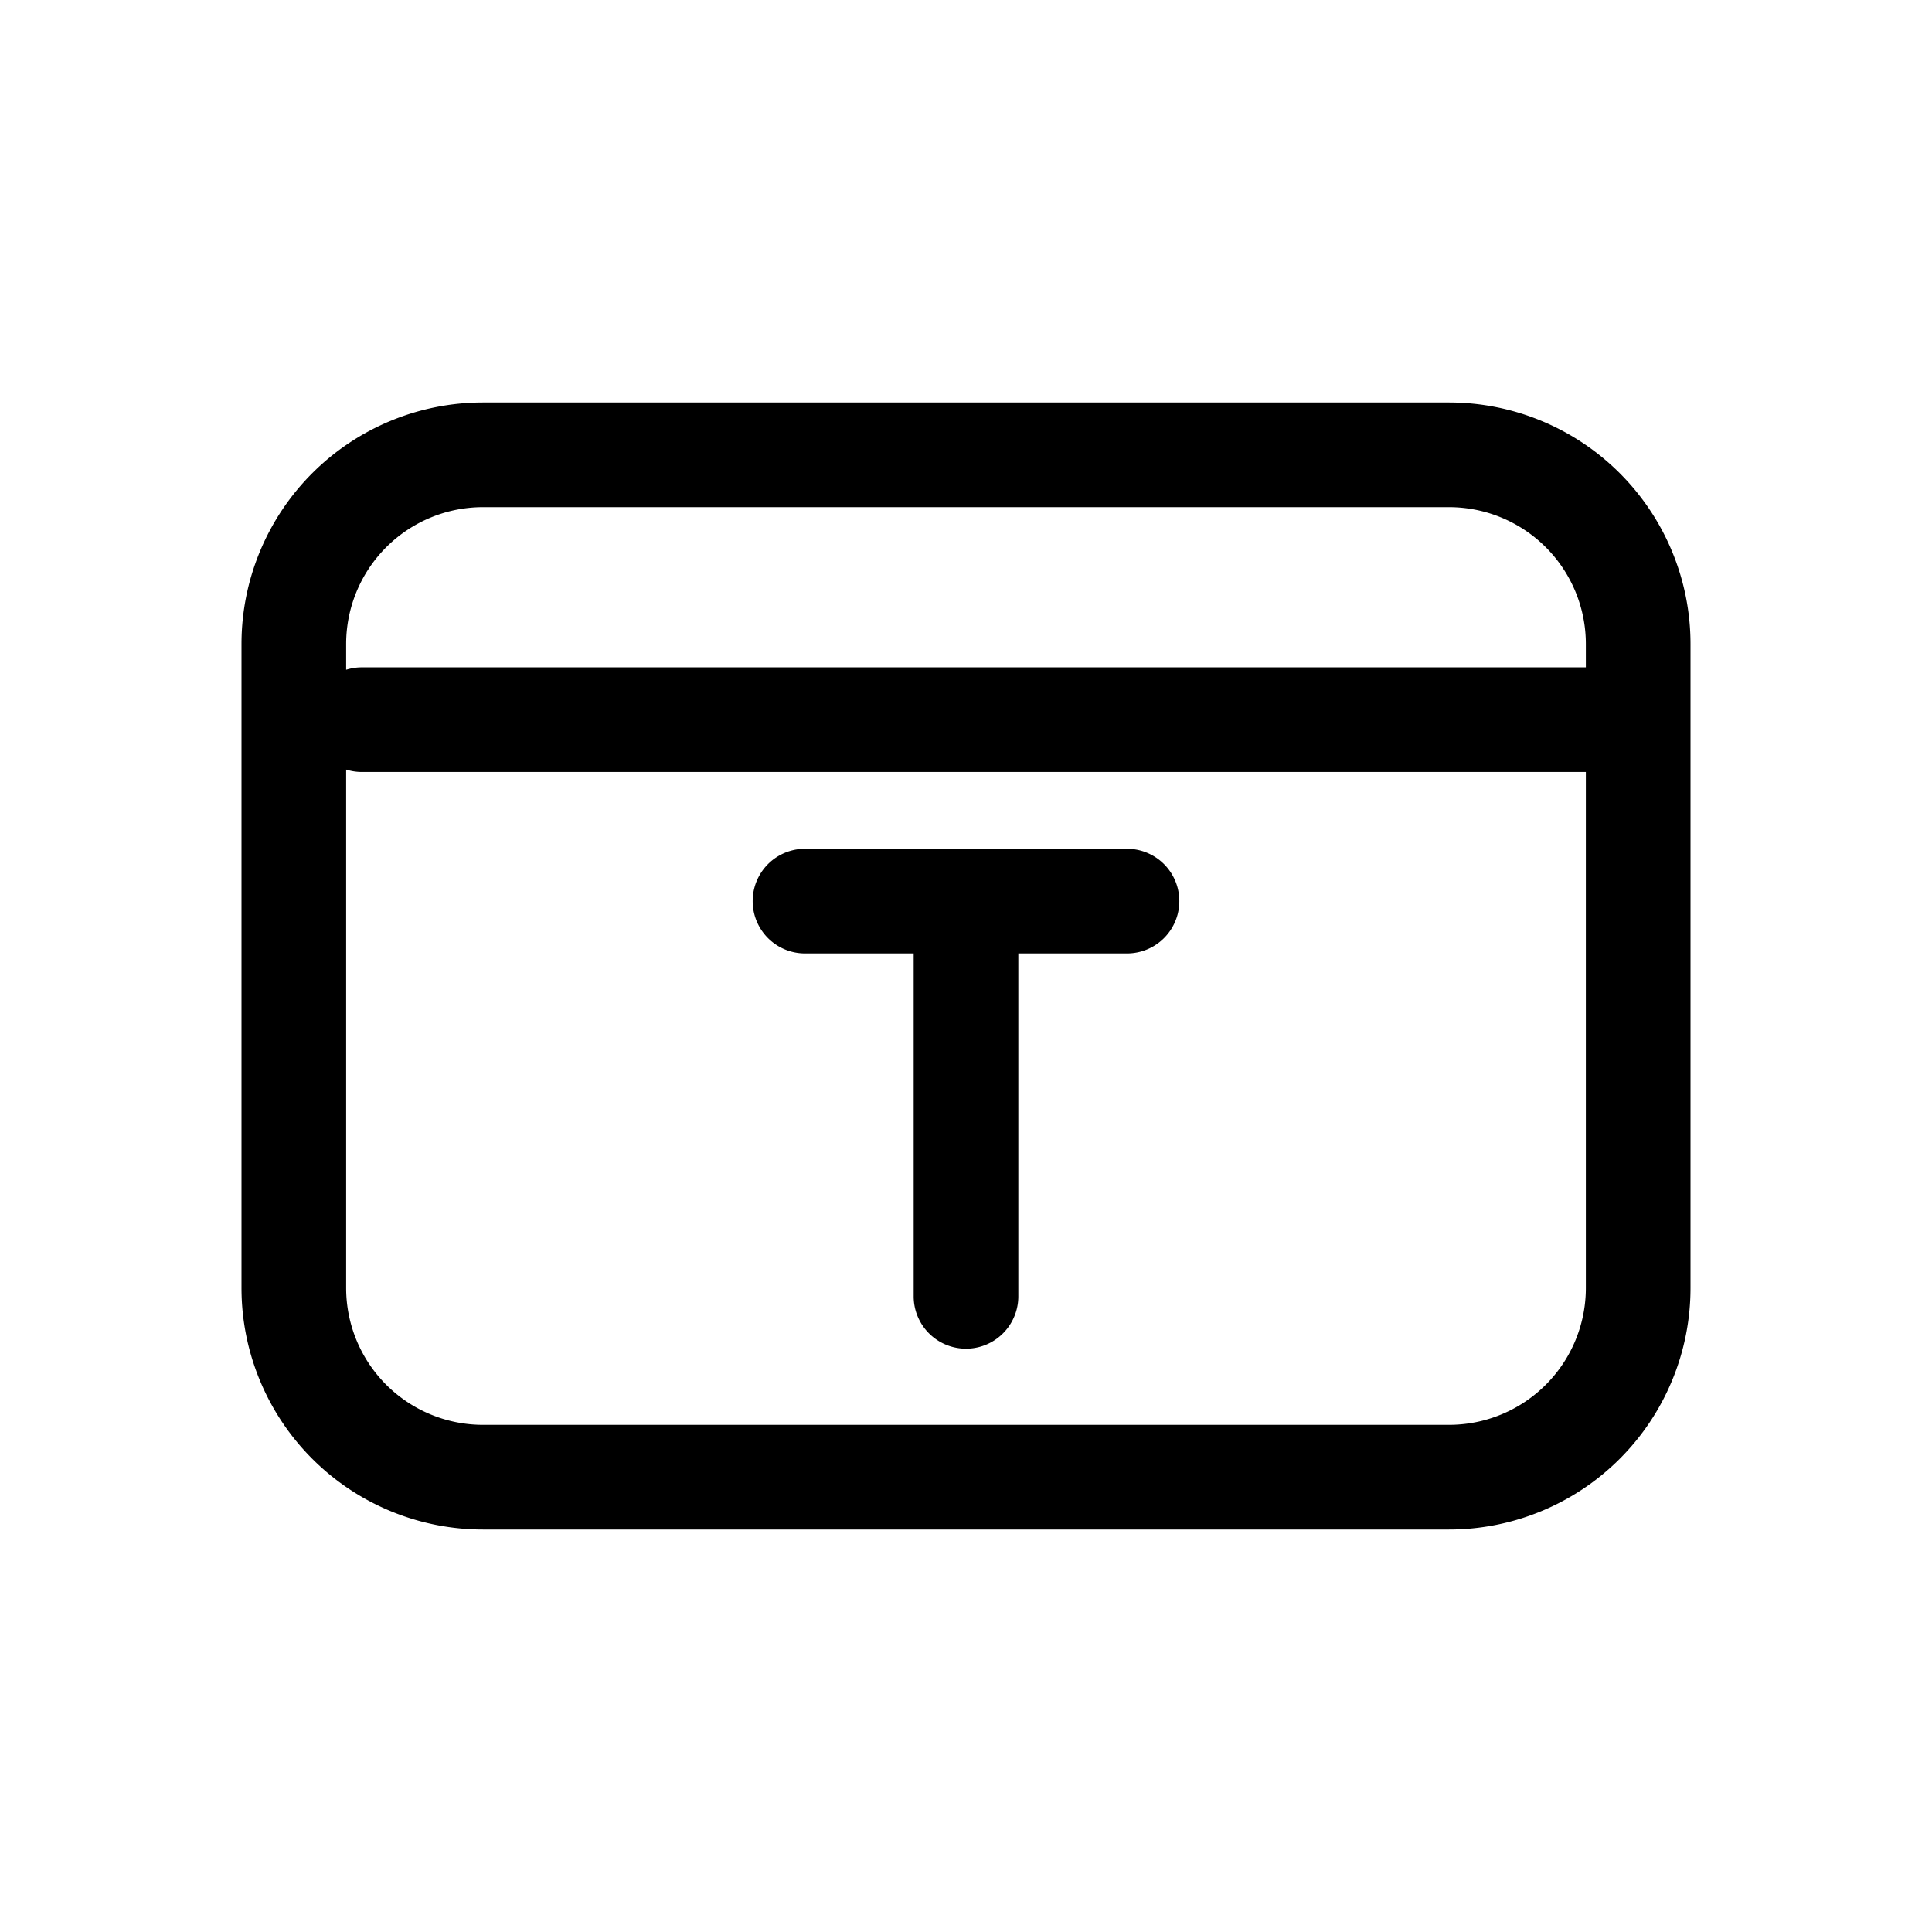 <svg xmlns="http://www.w3.org/2000/svg" viewBox="0 0 24 24">
  <defs/>
  <path fill-rule="evenodd" d="M3 16a3 3 0 003 3h12a3 3 0 003-3V8a3 3 0 00-3-3H6a3 3 0 00-3 3v8zm15-9.7A1.7 1.7 0 0119.7 8v.29H4.495a.65.65 0 00-.195.03V8A1.7 1.7 0 016 6.3h12zM4.3 9.56V16A1.7 1.7 0 006 17.7h12a1.7 1.7 0 001.7-1.7V9.59H4.495a.65.65 0 01-.195-.03z"/>
  <path d="M10 10.544a.65.65 0 100 1.3h1.35v4.26a.65.65 0 101.3 0v-4.26H14a.65.65 0 100-1.3h-4z"/>
</svg>
